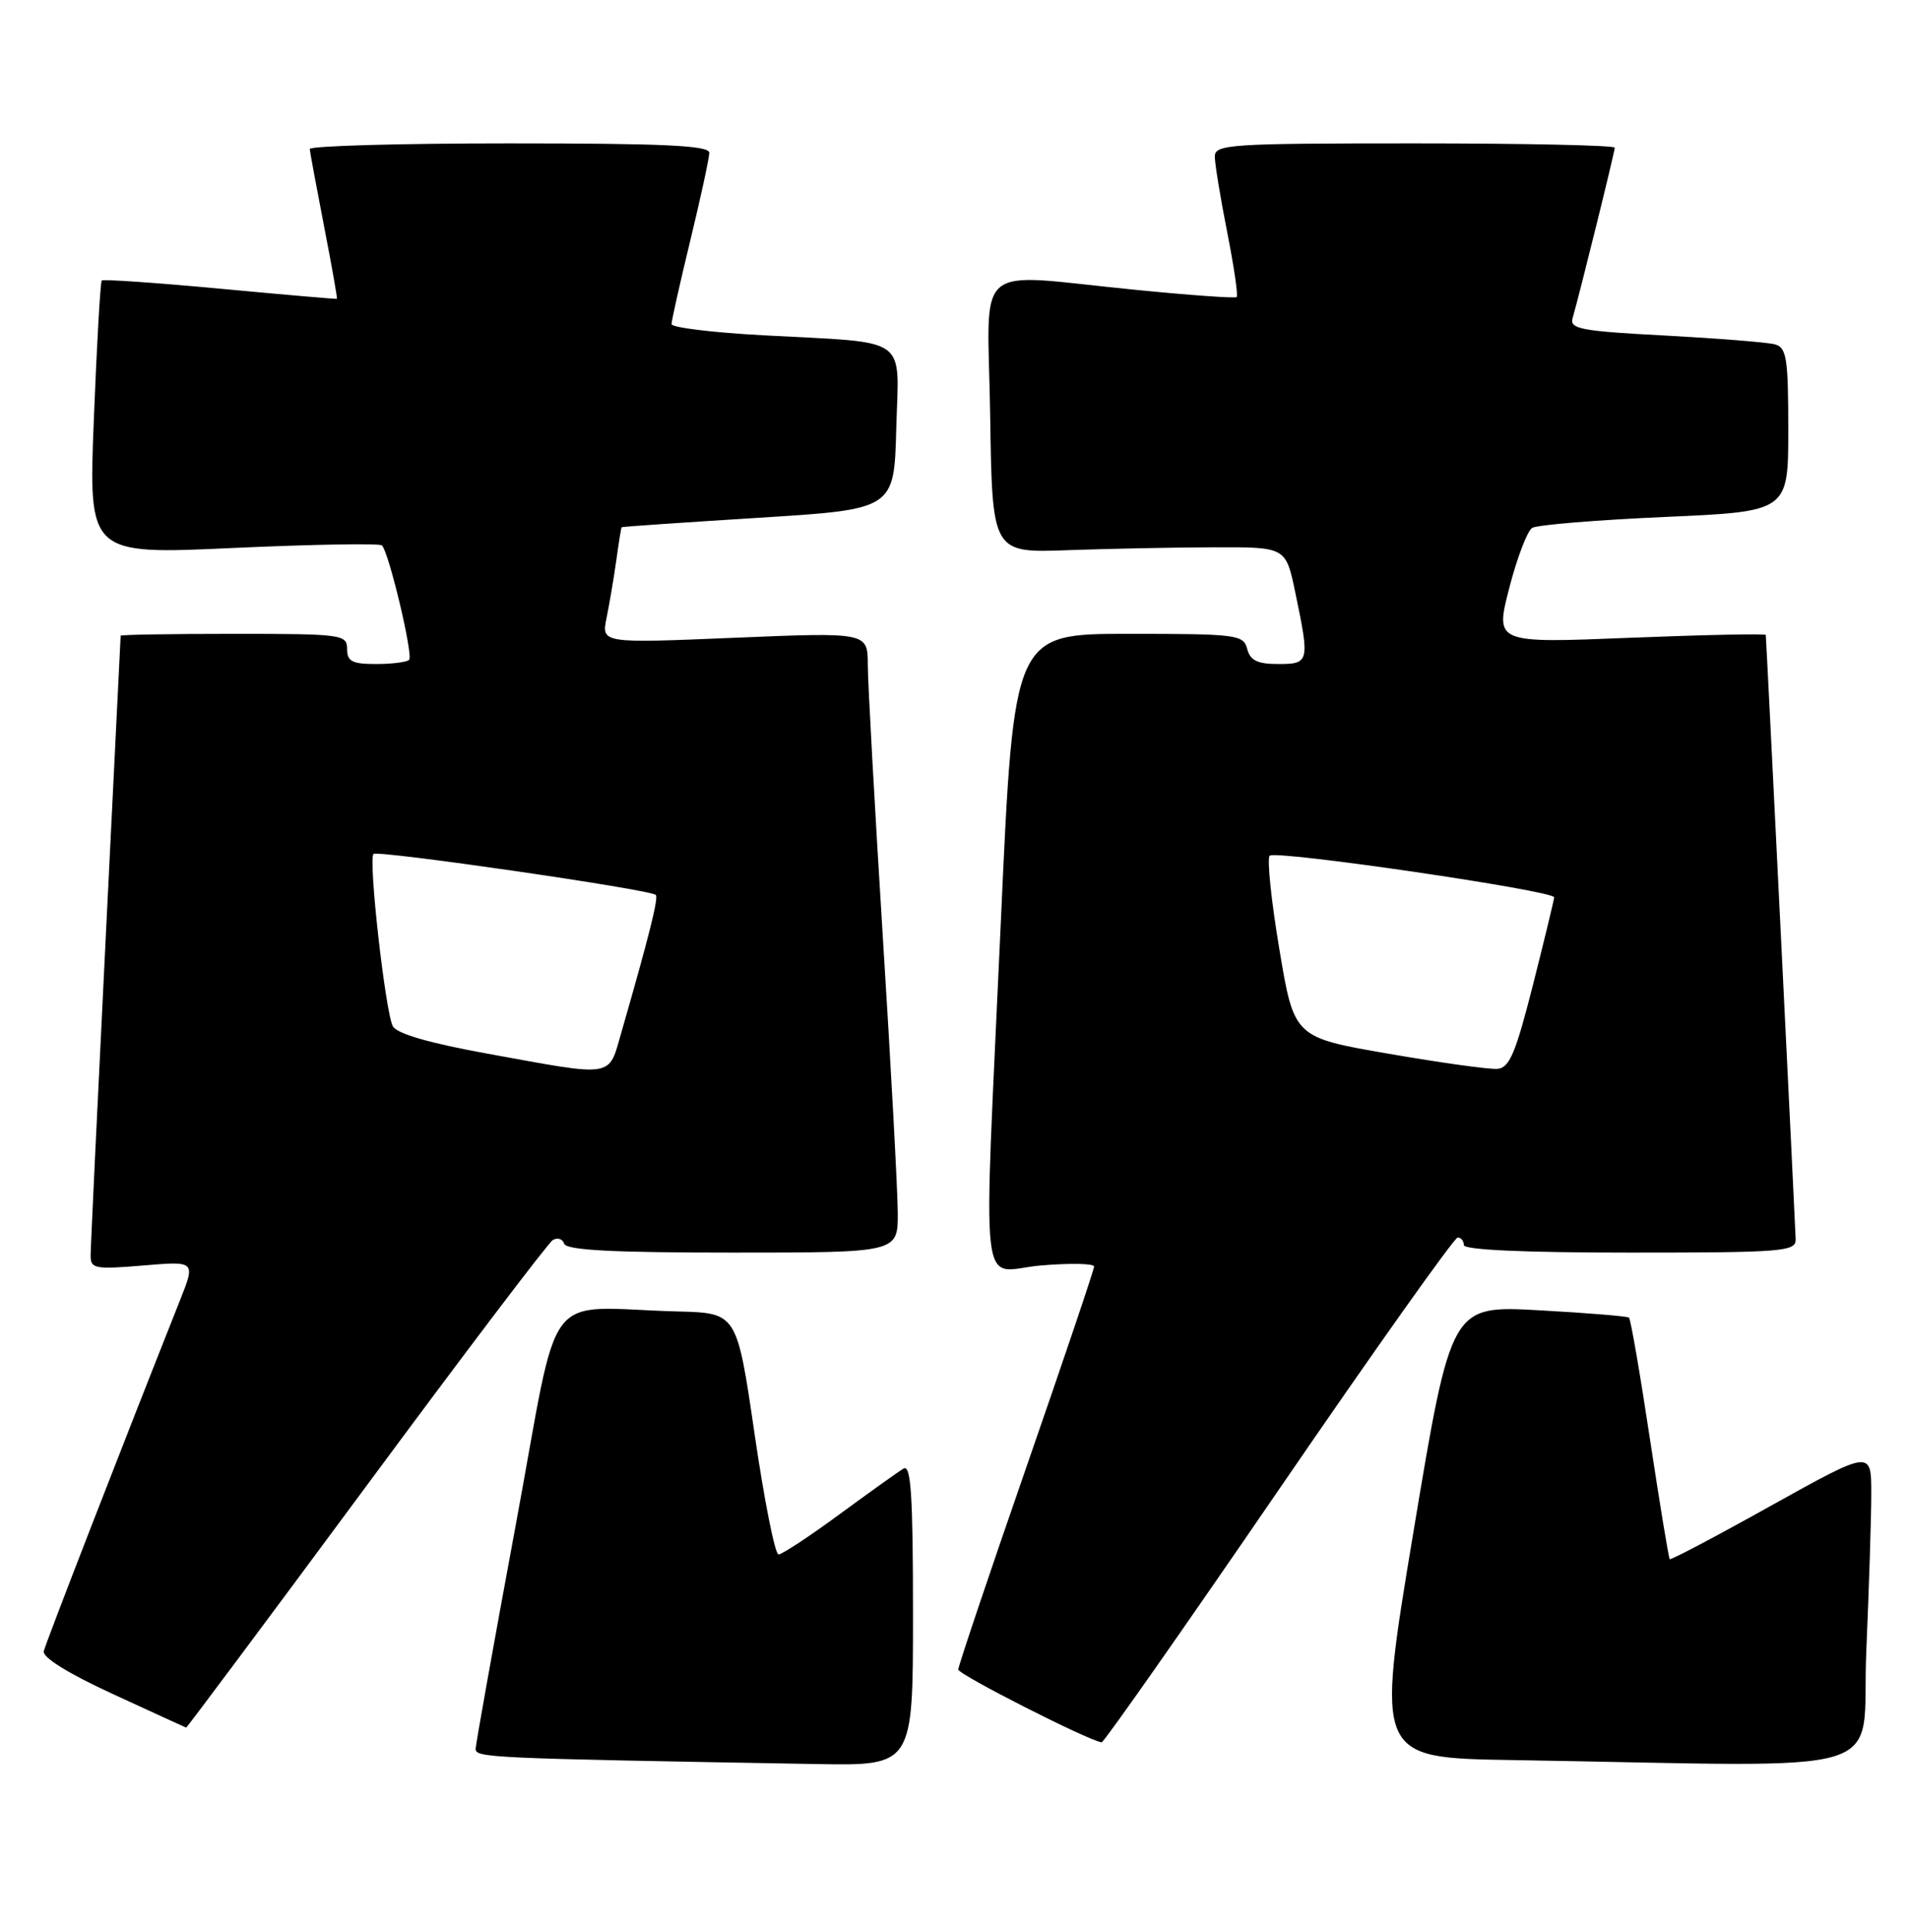 <?xml version="1.0" encoding="UTF-8" standalone="no"?>
<!DOCTYPE svg PUBLIC "-//W3C//DTD SVG 1.1//EN" "http://www.w3.org/Graphics/SVG/1.1/DTD/svg11.dtd" >
<svg xmlns="http://www.w3.org/2000/svg" xmlns:xlink="http://www.w3.org/1999/xlink" version="1.1" viewBox="0 0 253 256">
 <g >
 <path fill="currentColor"
d=" M 121.00 213.94 C 121.00 198.17 120.73 194.04 119.75 194.62 C 119.06 195.03 115.24 197.76 111.26 200.68 C 107.28 203.61 103.64 206.00 103.18 206.00 C 102.71 206.00 101.28 198.80 100.00 190.00 C 97.66 174.00 97.66 174.00 89.83 173.80 C 71.61 173.32 74.35 169.72 68.37 202.00 C 65.46 217.68 63.07 231.05 63.04 231.73 C 63.00 232.95 64.27 233.01 108.25 233.78 C 121.00 234.00 121.00 234.00 121.00 213.94 Z  M 247.34 218.84 C 247.70 210.50 248.00 201.09 248.00 197.92 C 248.00 192.15 248.00 192.15 234.77 199.51 C 227.50 203.57 221.43 206.77 221.29 206.63 C 221.15 206.49 219.97 199.30 218.66 190.66 C 217.36 182.03 216.11 174.80 215.89 174.62 C 215.68 174.43 210.28 173.99 203.91 173.64 C 192.32 173.01 192.32 173.01 187.33 202.98 C 182.34 232.96 182.34 232.96 200.42 233.25 C 252.37 234.10 246.61 235.87 247.34 218.84 Z  M 169.44 197.48 C 182.05 179.07 192.74 164.00 193.19 164.00 C 193.63 164.00 194.00 164.45 194.00 165.00 C 194.00 165.64 202.00 166.00 216.00 166.00 C 236.29 166.00 238.00 165.86 237.98 164.25 C 237.96 163.00 234.22 87.23 234.02 84.15 C 234.01 83.96 225.93 84.13 216.07 84.52 C 198.14 85.25 198.14 85.25 200.01 77.97 C 201.04 73.97 202.41 70.36 203.06 69.96 C 203.71 69.56 211.61 68.91 220.62 68.51 C 237.00 67.79 237.00 67.79 237.00 56.96 C 237.00 47.50 236.78 46.07 235.25 45.64 C 234.29 45.37 227.75 44.85 220.72 44.47 C 209.50 43.88 207.99 43.59 208.42 42.15 C 209.29 39.19 214.00 20.15 214.00 19.57 C 214.00 19.26 202.07 19.00 187.50 19.00 C 162.93 19.00 161.00 19.13 161.00 20.75 C 161.00 21.71 161.74 26.22 162.64 30.77 C 163.54 35.33 164.11 39.19 163.89 39.37 C 163.68 39.55 157.65 39.12 150.50 38.41 C 128.49 36.25 130.91 34.15 131.23 55.14 C 131.50 73.28 131.50 73.28 141.50 72.91 C 147.00 72.72 155.76 72.54 160.96 72.53 C 170.41 72.50 170.41 72.50 171.66 78.50 C 173.59 87.75 173.53 88.00 169.41 88.00 C 166.65 88.00 165.69 87.53 165.29 86.00 C 164.80 84.11 163.93 84.00 149.57 84.00 C 134.37 84.00 134.37 84.00 132.66 121.75 C 130.30 174.07 129.64 168.40 138.00 167.70 C 141.85 167.38 145.00 167.44 145.00 167.85 C 145.00 168.25 140.95 180.24 136.00 194.50 C 131.05 208.76 127.00 220.80 127.00 221.25 C 127.00 221.92 144.23 230.67 146.00 230.90 C 146.28 230.94 156.82 215.90 169.44 197.48 Z  M 48.49 197.02 C 61.49 179.43 72.64 164.72 73.26 164.34 C 73.88 163.96 74.56 164.18 74.77 164.82 C 75.06 165.68 81.16 166.00 97.08 166.00 C 119.00 166.00 119.00 166.00 118.98 160.75 C 118.97 157.86 118.08 141.32 116.99 124.00 C 115.91 106.67 115.02 90.54 115.01 88.14 C 115.00 83.79 115.00 83.79 97.35 84.52 C 79.70 85.26 79.70 85.26 80.39 81.88 C 80.77 80.02 81.35 76.59 81.68 74.25 C 82.00 71.91 82.32 69.94 82.39 69.87 C 82.45 69.80 90.60 69.24 100.50 68.62 C 118.50 67.50 118.50 67.50 118.78 56.84 C 119.12 44.32 120.79 45.50 101.25 44.44 C 94.51 44.08 89.00 43.41 89.00 42.95 C 89.00 42.50 90.12 37.49 91.50 31.81 C 92.87 26.14 94.00 20.94 94.00 20.25 C 94.00 19.28 88.03 19.00 67.50 19.00 C 52.92 19.00 41.02 19.34 41.05 19.75 C 41.08 20.16 41.94 24.77 42.95 30.00 C 43.97 35.23 44.73 39.54 44.65 39.60 C 44.57 39.65 37.60 39.05 29.17 38.26 C 20.74 37.47 13.68 36.99 13.49 37.17 C 13.30 37.36 12.83 45.61 12.44 55.51 C 11.72 73.50 11.72 73.50 30.90 72.62 C 41.45 72.14 50.32 71.99 50.62 72.28 C 51.55 73.22 54.80 86.87 54.22 87.45 C 53.92 87.75 51.94 88.00 49.83 88.00 C 46.67 88.00 46.00 87.65 46.00 86.00 C 46.00 84.09 45.33 84.00 31.00 84.00 C 22.75 84.00 16.00 84.11 15.99 84.25 C 15.99 84.39 15.09 102.50 14.00 124.50 C 12.91 146.50 12.01 165.35 12.01 166.40 C 12.00 168.13 12.59 168.24 18.96 167.71 C 25.92 167.12 25.92 167.12 23.86 172.31 C 16.40 191.08 6.06 217.71 5.80 218.83 C 5.62 219.65 9.10 221.81 15.00 224.52 C 20.23 226.93 24.58 228.92 24.67 228.95 C 24.76 228.98 35.48 214.61 48.49 197.02 Z  M 184.00 139.64 C 171.50 137.48 171.50 137.48 169.55 125.77 C 168.47 119.34 167.90 113.77 168.27 113.40 C 169.04 112.63 206.01 118.04 205.97 118.92 C 205.96 119.24 204.70 124.45 203.17 130.50 C 200.86 139.60 200.05 141.53 198.44 141.65 C 197.37 141.74 190.88 140.83 184.00 139.64 Z  M 64.68 139.65 C 56.91 138.24 52.58 136.99 52.06 136.00 C 51.07 134.11 48.79 113.88 49.50 113.17 C 50.03 112.64 86.17 117.87 86.91 118.60 C 87.30 118.97 86.04 123.99 82.37 136.75 C 80.60 142.90 81.63 142.73 64.68 139.65 Z "/>
</g>
</svg>